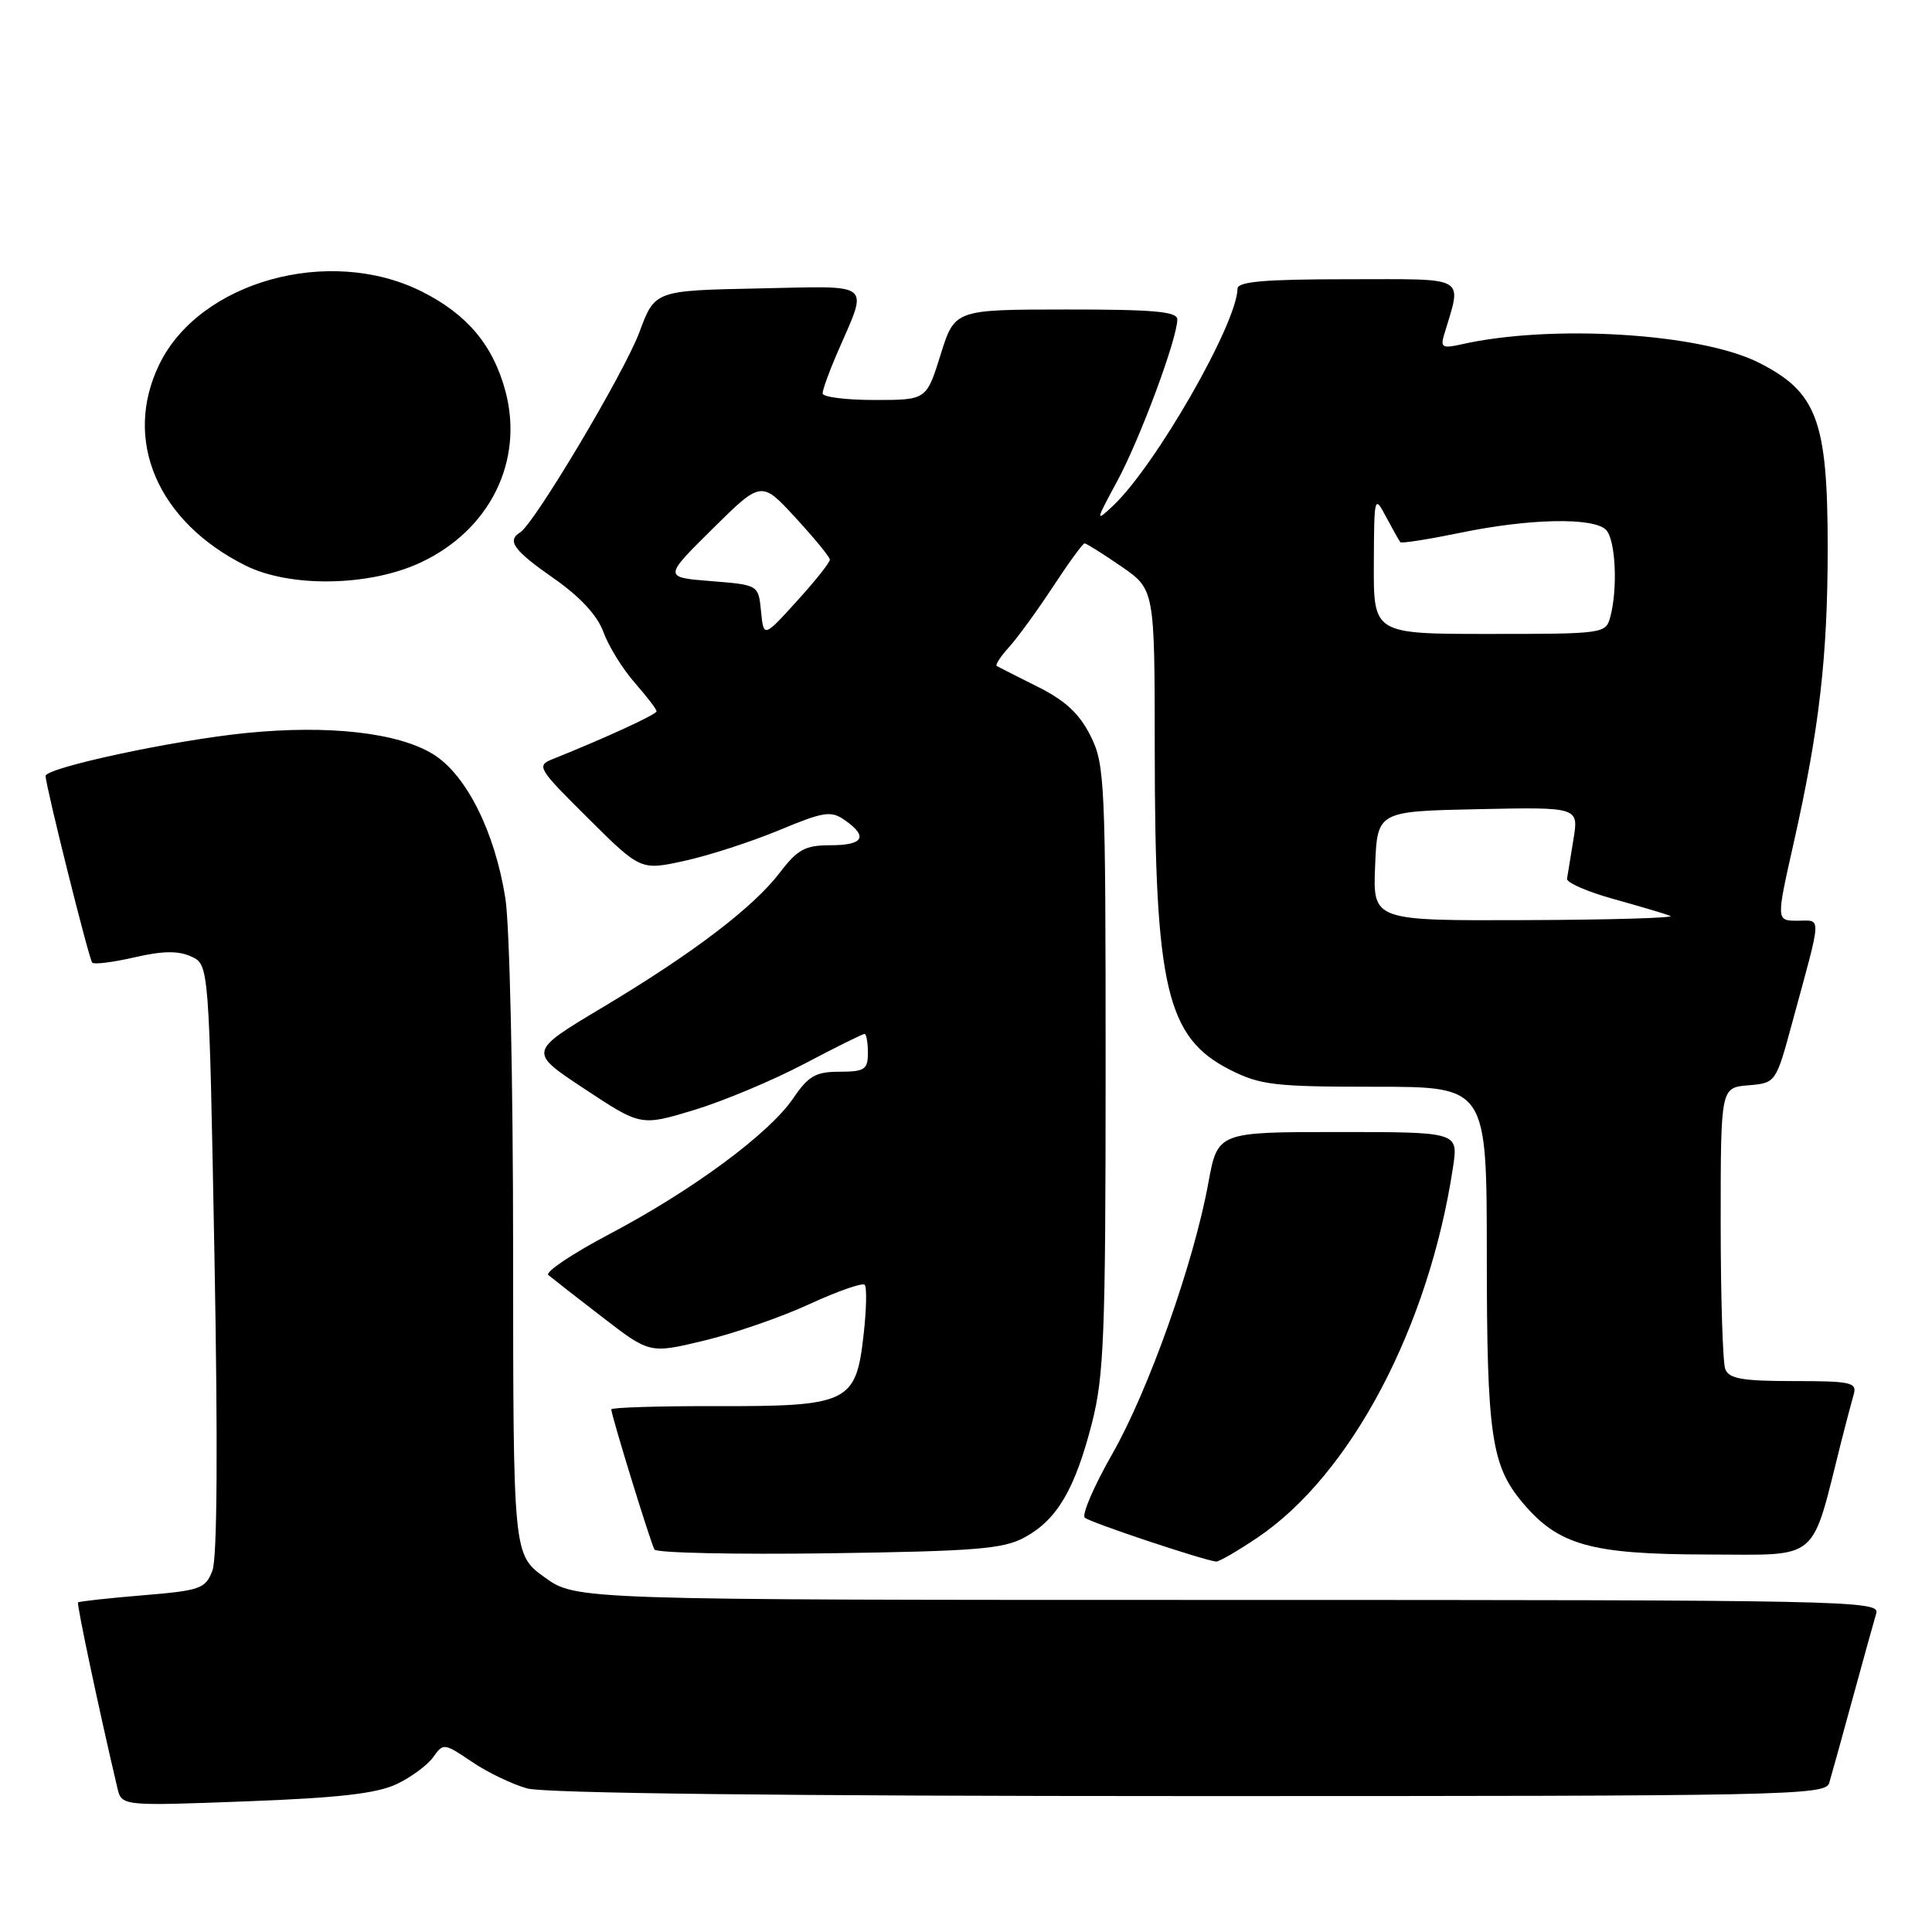 <?xml version="1.0" encoding="UTF-8" standalone="no"?>
<!DOCTYPE svg PUBLIC "-//W3C//DTD SVG 1.1//EN" "http://www.w3.org/Graphics/SVG/1.1/DTD/svg11.dtd" >
<svg xmlns="http://www.w3.org/2000/svg" xmlns:xlink="http://www.w3.org/1999/xlink" version="1.1" viewBox="0 0 256 256">
 <g >
 <path fill="currentColor"
d=" M 52.56 236.40 C 54.49 235.49 56.67 233.87 57.41 232.82 C 58.73 230.95 58.85 230.96 62.50 233.43 C 64.55 234.83 67.87 236.43 69.87 236.98 C 72.18 237.62 104.16 237.99 157.68 237.99 C 237.00 238.00 241.90 237.90 242.38 236.25 C 242.67 235.29 244.07 230.22 245.50 225.00 C 246.93 219.78 248.33 214.71 248.62 213.75 C 249.11 212.09 244.55 212.00 162.72 212.00 C 76.30 212.00 76.30 212.00 72.15 208.99 C 68.00 205.99 68.00 205.99 67.99 165.74 C 67.99 143.09 67.54 122.66 66.96 119.00 C 65.56 110.18 61.78 102.65 57.40 99.94 C 52.77 97.08 43.56 96.03 32.59 97.13 C 22.99 98.09 5.98 101.74 6.04 102.83 C 6.13 104.48 11.80 127.13 12.22 127.56 C 12.49 127.82 15.01 127.50 17.83 126.85 C 21.55 125.99 23.62 125.96 25.33 126.74 C 27.70 127.82 27.70 127.82 28.42 166.66 C 28.88 191.59 28.78 206.44 28.15 208.10 C 27.23 210.52 26.59 210.75 18.87 211.39 C 14.32 211.77 10.48 212.19 10.34 212.33 C 10.14 212.53 13.16 226.76 15.55 236.90 C 16.12 239.31 16.12 239.31 32.58 238.69 C 44.86 238.23 49.94 237.65 52.56 236.40 Z  M 166.61 203.75 C 179.00 195.42 189.36 175.79 192.54 154.61 C 193.23 150.00 193.23 150.00 177.29 150.00 C 161.35 150.00 161.35 150.00 160.11 156.75 C 158.18 167.34 152.20 184.21 147.38 192.66 C 144.96 196.90 143.32 200.70 143.74 201.10 C 144.38 201.71 159.20 206.66 161.14 206.92 C 161.49 206.96 163.95 205.54 166.61 203.75 Z  M 135.79 203.70 C 140.07 201.36 142.43 197.35 144.68 188.60 C 146.29 182.31 146.50 176.93 146.50 141.50 C 146.50 103.50 146.40 101.30 144.50 97.50 C 143.03 94.57 141.17 92.83 137.50 91.00 C 134.75 89.62 132.31 88.39 132.08 88.25 C 131.85 88.11 132.58 86.98 133.70 85.75 C 134.83 84.51 137.44 80.91 139.52 77.75 C 141.59 74.59 143.48 72.00 143.71 72.00 C 143.95 72.00 146.13 73.37 148.57 75.05 C 153.00 78.10 153.00 78.10 153.01 99.30 C 153.02 130.90 154.57 137.48 162.98 141.75 C 166.99 143.78 168.86 144.00 182.21 144.00 C 197.00 144.00 197.00 144.00 197.01 166.25 C 197.01 190.12 197.60 194.18 201.75 199.11 C 206.49 204.75 210.77 205.95 226.18 205.98 C 241.35 206.00 239.89 207.23 243.98 191.00 C 244.61 188.53 245.35 185.71 245.63 184.75 C 246.08 183.18 245.26 183.00 237.67 183.00 C 230.88 183.00 229.09 182.69 228.61 181.42 C 228.27 180.55 228.00 171.80 228.00 161.98 C 228.00 144.12 228.00 144.12 231.65 143.81 C 235.31 143.50 235.31 143.50 237.48 135.50 C 241.47 120.85 241.41 122.00 238.19 122.00 C 235.35 122.00 235.35 122.00 237.66 111.75 C 241.08 96.55 242.18 86.97 242.18 72.50 C 242.17 55.69 240.76 51.93 233.00 48.03 C 225.26 44.14 205.51 42.94 193.64 45.63 C 191.16 46.19 190.85 46.02 191.34 44.39 C 193.72 36.41 194.74 37.00 178.61 37.00 C 167.60 37.00 163.99 37.31 163.98 38.25 C 163.89 42.93 153.09 61.75 147.46 67.04 C 145.13 69.23 145.16 69.07 148.04 63.75 C 151.05 58.19 156.00 44.86 156.00 42.32 C 156.00 41.28 152.83 41.00 141.25 41.01 C 126.50 41.02 126.50 41.02 124.63 47.01 C 122.76 53.00 122.76 53.00 115.88 53.00 C 112.10 53.00 109.00 52.61 109.00 52.13 C 109.00 51.65 109.85 49.28 110.89 46.88 C 115.09 37.16 115.99 37.91 100.46 38.22 C 86.77 38.50 86.77 38.50 84.73 44.00 C 82.76 49.32 70.81 69.38 68.93 70.54 C 67.13 71.65 68.05 72.92 73.37 76.63 C 76.90 79.10 79.15 81.54 79.96 83.76 C 80.63 85.61 82.49 88.62 84.09 90.45 C 85.69 92.27 87.00 93.98 87.00 94.25 C 87.00 94.67 80.21 97.79 73.22 100.59 C 71.05 101.46 71.26 101.81 77.92 108.42 C 84.89 115.34 84.89 115.34 90.70 114.07 C 93.89 113.37 99.51 111.55 103.20 110.02 C 109.19 107.53 110.11 107.39 111.95 108.68 C 115.07 110.86 114.42 112.00 110.05 112.00 C 106.70 112.00 105.69 112.54 103.37 115.58 C 99.81 120.25 91.83 126.32 79.75 133.54 C 70.00 139.37 70.00 139.37 77.46 144.29 C 84.92 149.22 84.92 149.22 91.98 147.08 C 95.86 145.90 102.42 143.15 106.56 140.97 C 110.71 138.78 114.30 137.00 114.55 137.00 C 114.80 137.00 115.00 138.12 115.00 139.50 C 115.00 141.72 114.58 142.00 111.25 142.01 C 108.08 142.01 107.13 142.56 105.10 145.54 C 101.91 150.22 91.76 157.72 80.76 163.52 C 75.85 166.11 72.20 168.55 72.66 168.95 C 73.12 169.34 76.33 171.85 79.79 174.51 C 86.09 179.37 86.09 179.37 93.29 177.64 C 97.26 176.69 103.54 174.52 107.26 172.80 C 110.98 171.09 114.27 169.94 114.57 170.24 C 114.88 170.54 114.81 173.57 114.42 176.96 C 113.42 185.87 112.38 186.36 94.91 186.32 C 87.26 186.30 81.00 186.50 81.00 186.75 C 81.00 187.54 86.21 204.45 86.72 205.32 C 86.98 205.77 97.39 205.99 109.85 205.82 C 129.38 205.54 132.95 205.25 135.79 203.70 Z  M 55.69 74.56 C 64.89 70.28 69.44 61.13 66.98 51.86 C 65.34 45.73 61.90 41.63 55.83 38.60 C 43.60 32.51 26.42 37.31 21.10 48.30 C 16.24 58.32 20.88 69.13 32.54 74.94 C 38.43 77.88 48.93 77.71 55.69 74.56 Z  M 182.21 114.75 C 182.50 107.50 182.50 107.50 195.84 107.22 C 209.19 106.94 209.19 106.94 208.49 111.22 C 208.10 113.57 207.72 115.92 207.64 116.44 C 207.56 116.95 210.35 118.17 213.83 119.13 C 217.31 120.10 220.68 121.10 221.33 121.36 C 221.97 121.63 213.37 121.88 202.21 121.92 C 181.91 122.00 181.91 122.00 182.21 114.75 Z  M 100.84 81.00 C 100.50 77.50 100.50 77.50 94.21 77.00 C 87.92 76.50 87.92 76.50 94.40 70.09 C 100.88 63.68 100.88 63.68 105.40 68.59 C 107.89 71.29 109.94 73.79 109.96 74.15 C 109.98 74.51 108.02 76.99 105.59 79.65 C 101.19 84.50 101.19 84.50 100.84 81.00 Z  M 182.04 74.75 C 182.08 65.69 182.11 65.56 183.67 68.50 C 184.55 70.15 185.39 71.65 185.55 71.84 C 185.71 72.03 189.30 71.46 193.53 70.59 C 202.65 68.70 211.13 68.53 212.80 70.20 C 214.07 71.47 214.39 77.96 213.37 81.75 C 212.78 83.96 212.49 84.00 197.38 84.00 C 182.00 84.00 182.00 84.00 182.04 74.75 Z "/>
</g>
</svg>
